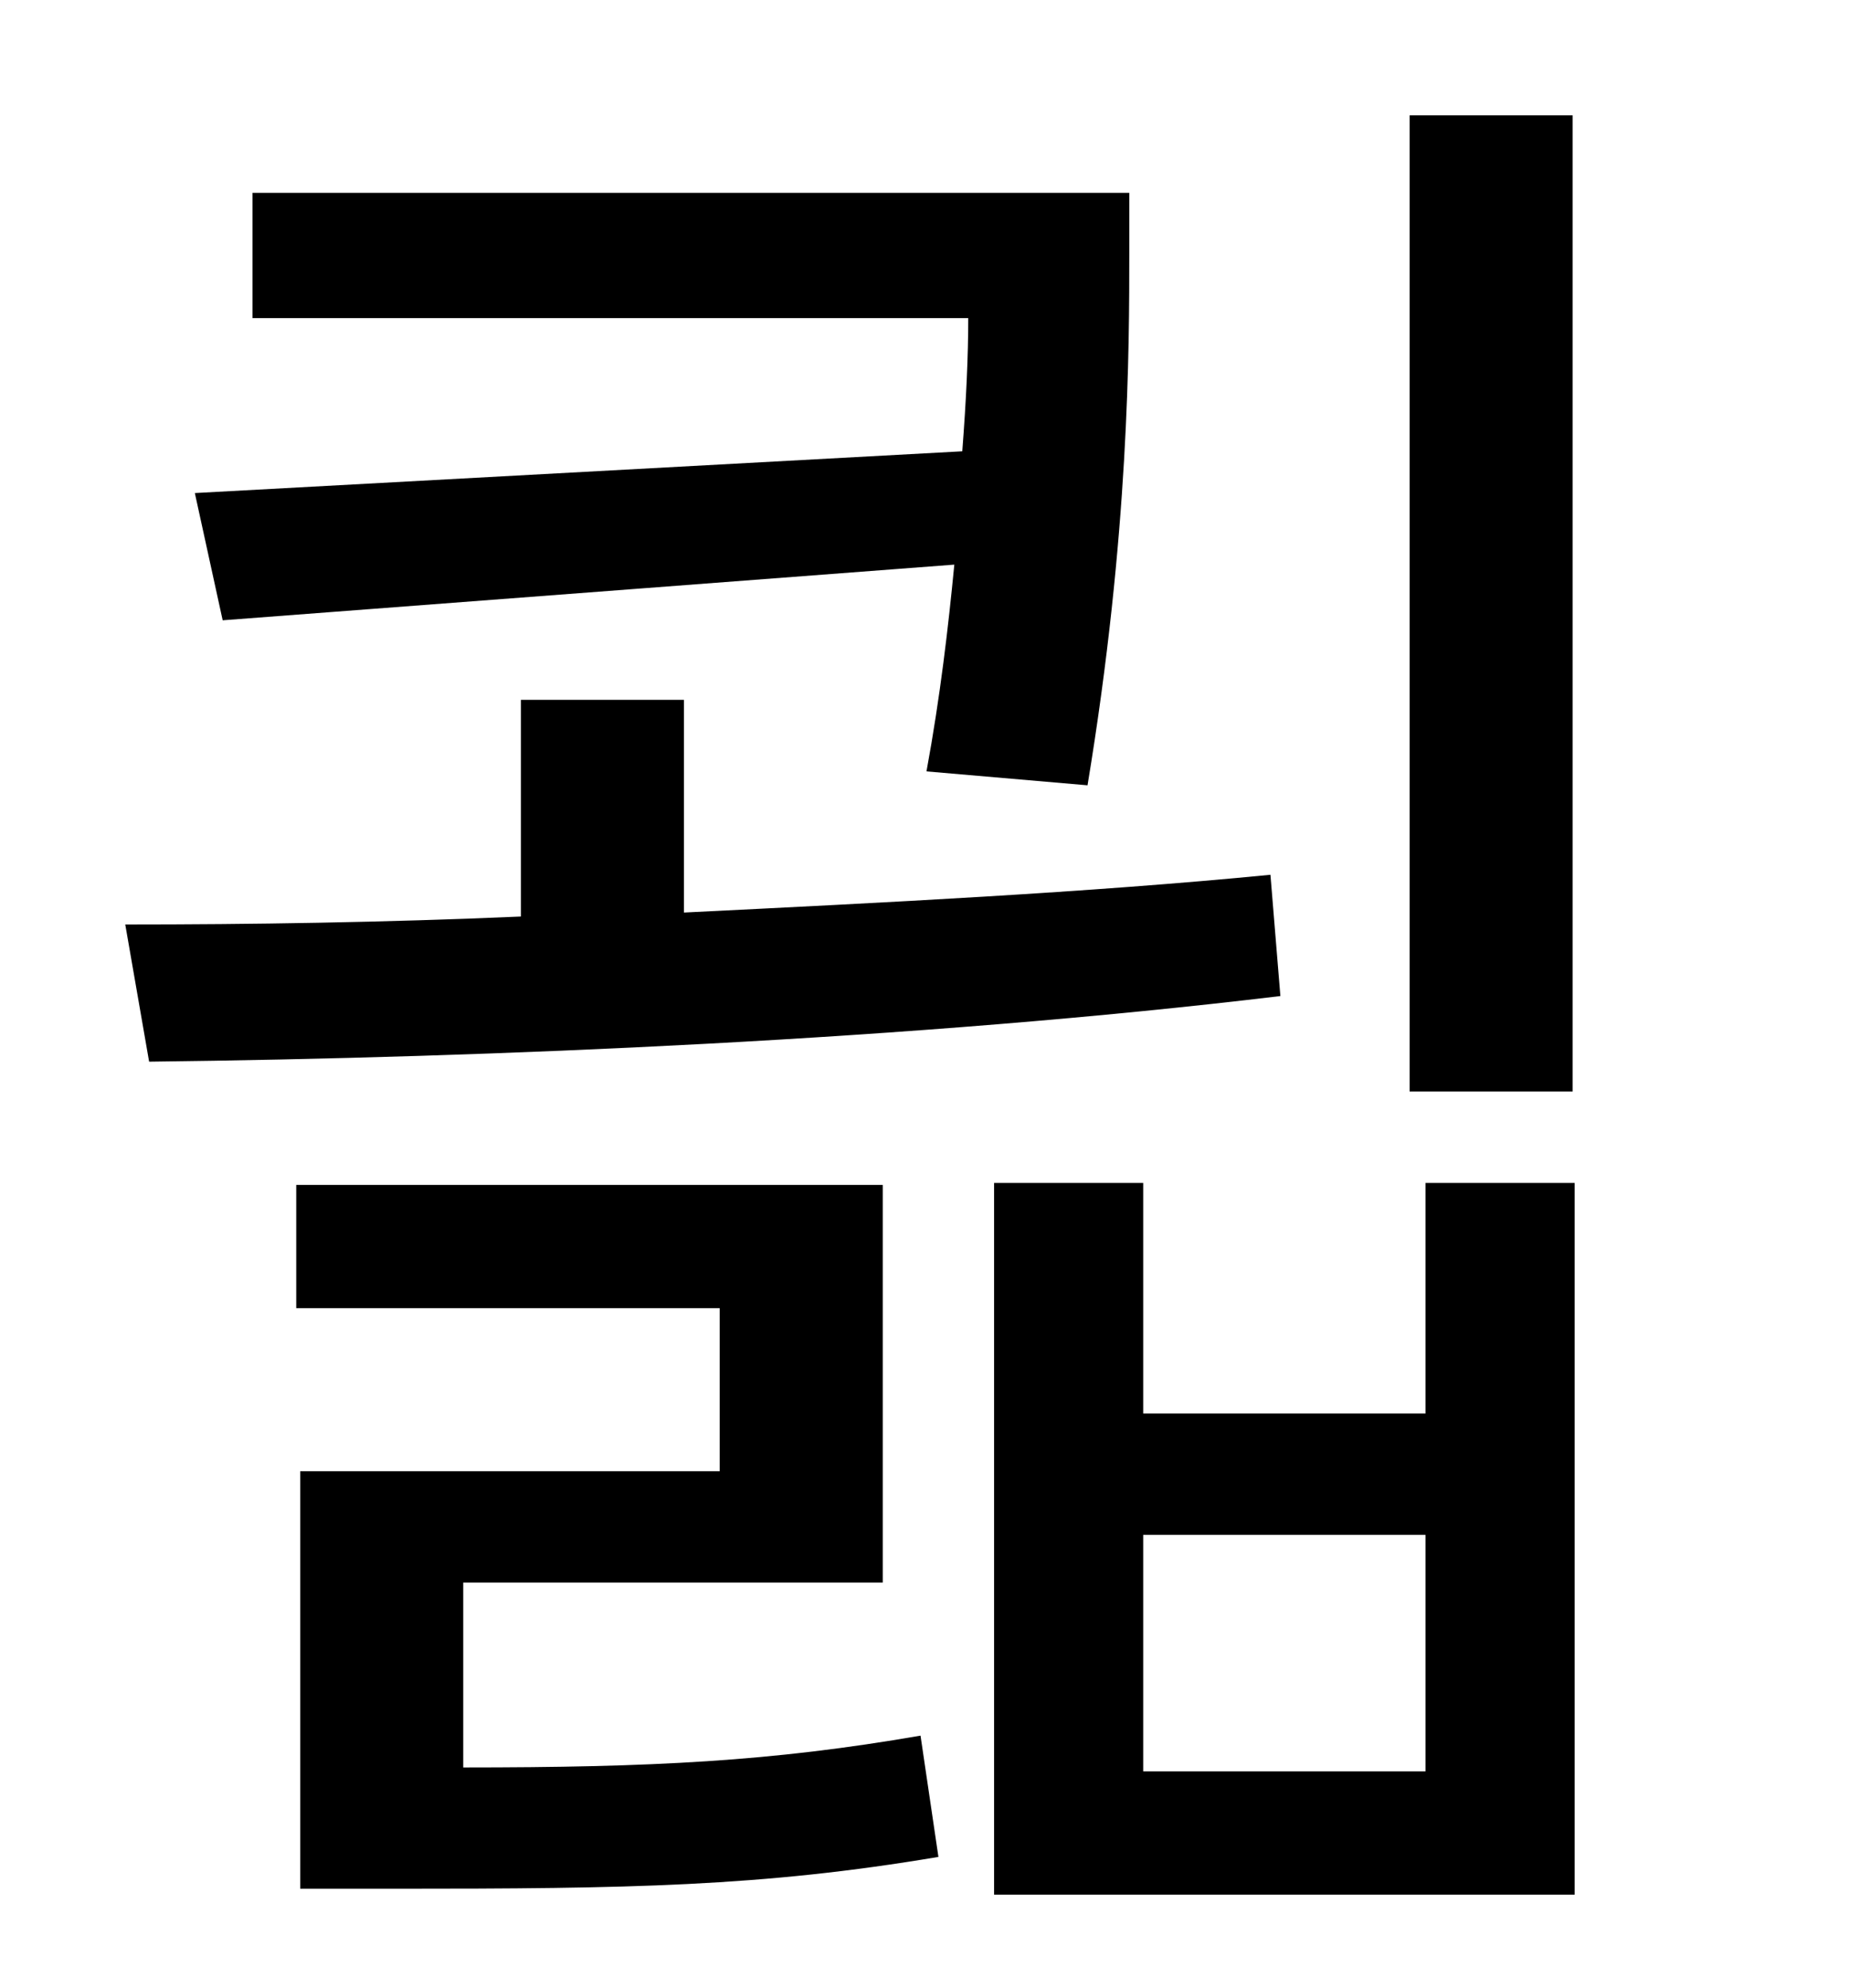 <?xml version="1.0" standalone="no"?>
<!DOCTYPE svg PUBLIC "-//W3C//DTD SVG 1.1//EN" "http://www.w3.org/Graphics/SVG/1.1/DTD/svg11.dtd" >
<svg xmlns="http://www.w3.org/2000/svg" xmlns:xlink="http://www.w3.org/1999/xlink" version="1.1" viewBox="-10 0 930 1000">
   <path fill="currentColor"
d="M781 58v491h-82v-491h82zM88 248l386 -21c2 -26 3 -48 3 -67h-360v-63h441v30c0 48 0 141 -21 268l-81 -7c7 -38 11 -73 14 -104l-368 28zM629 440l5 61c-183 22 -397 31 -569 33l-12 -69c63 0 130 -1 199 -4v-109h82v107c101 -5 203 -10 295 -19zM223 796v93
c95 0 155 -3 230 -16l9 61c-89 15 -156 16 -273 16h-48v-210h211v-82h-213v-62h295v200h-211zM707 891v-119h-142v119h142zM707 595h75v358h-292v-358h75v116h142v-116z" />
</svg>
